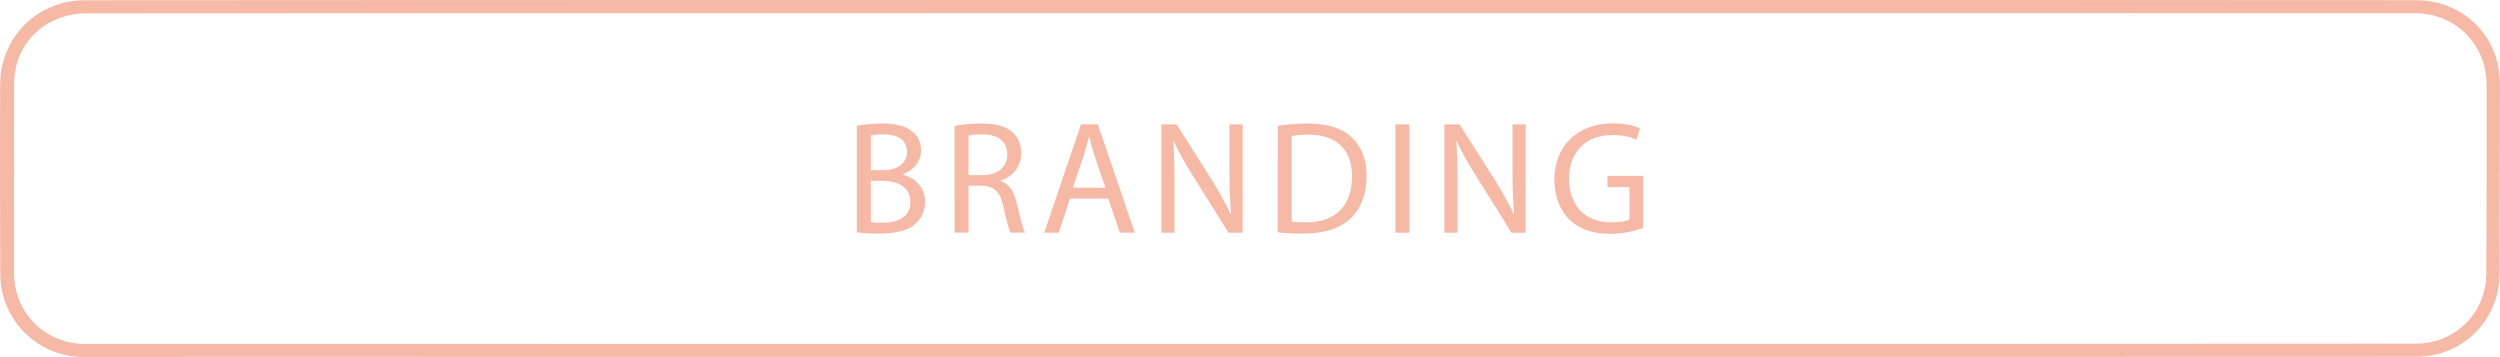 <?xml version="1.0" encoding="utf-8"?>
<!-- Generator: Adobe Illustrator 27.5.0, SVG Export Plug-In . SVG Version: 6.00 Build 0)  -->
<svg version="1.1" id="Layer_1" xmlns="http://www.w3.org/2000/svg" xmlns:xlink="http://www.w3.org/1999/xlink" x="0px" y="0px"
	 viewBox="0 0 700 100" style="enable-background:new 0 0 700 100;" xml:space="preserve">
<style type="text/css">
	.st0{fill:#F5B9A5;}
	.st1{enable-background:new    ;}
</style>
<g>
	<g>
		<g>
			<path class="st0" d="M50.74,99.99c-9.07,0-18.13,0.02-27.2,0c-11.04-0.04-20.37-7.4-22.89-18.1c-0.38-1.6-0.56-3.3-0.58-4.94
				C0.02,59.13-0.04,41.31,0.04,23.51c0.1-13.04,10.4-23.36,23.44-23.44c18.07-0.1,635-0.1,653.06-0.02
				c12.1,0.06,21.75,8.5,23.23,20.2c0.34,2.72,0.2,5.5,0.2,8.24c0,16-0.02,32-0.06,48.02c-0.04,13.08-10.2,23.3-23.29,23.38
				c-8.99,0.06-616.87,0.02-625.86,0.02C50.74,99.93,50.74,99.97,50.74,99.99z M3.95,49.87H3.93c0,4.42,0,8.84,0,13.24
				c0,4.5-0.04,8.98,0,13.48c0.1,11.06,8.73,19.68,19.83,19.7c17.91,0.02,634.72,0.02,652.62-0.06c11.16-0.04,19.75-8.58,19.79-19.7
				c0.08-17.6,0.1-35.2,0.08-52.8c-0.02-11.32-8.67-19.98-20.01-20.02C658.39,3.65,41.67,3.67,23.82,3.75
				c-2.14,0-4.37,0.4-6.39,1.06C9.34,7.39,4.03,14.63,3.97,23.13C3.89,32.05,3.95,40.95,3.95,49.87z"/>
		</g>
	</g>
</g>
<g class="st1">
	<path class="st0" d="M239.91,35.22c1.71-0.36,4.41-0.63,7.15-0.63c3.91,0,6.43,0.67,8.32,2.21c1.57,1.17,2.52,2.97,2.52,5.35
		c0,2.92-1.93,5.49-5.13,6.66v0.09c2.88,0.72,6.25,3.1,6.25,7.6c0,2.61-1.03,4.59-2.56,6.08c-2.11,1.93-5.53,2.83-10.48,2.83
		c-2.7,0-4.77-0.18-6.07-0.36V35.22L239.91,35.22z M243.83,47.65h3.56c4.14,0,6.57-2.16,6.57-5.08c0-3.55-2.7-4.95-6.66-4.95
		c-1.8,0-2.83,0.13-3.47,0.27V47.65z M243.83,62.19c0.77,0.13,1.89,0.18,3.29,0.18c4.05,0,7.78-1.48,7.78-5.89
		c0-4.14-3.55-5.85-7.83-5.85h-3.24L243.83,62.19L243.83,62.19z"/>
	<path class="st0" d="M267.27,35.22c1.98-0.41,4.81-0.63,7.51-0.63c4.19,0,6.88,0.76,8.77,2.47c1.53,1.35,2.39,3.42,2.39,5.76
		c0,4-2.52,6.66-5.71,7.74v0.13c2.34,0.81,3.73,2.97,4.45,6.12c0.99,4.23,1.71,7.15,2.34,8.32h-4.05c-0.49-0.85-1.17-3.46-2.02-7.25
		c-0.9-4.18-2.52-5.76-6.07-5.89h-3.69v13.14h-3.91V35.22H267.27z M271.19,49.04h4c4.19,0,6.84-2.29,6.84-5.76
		c0-3.92-2.83-5.62-6.97-5.67c-1.89,0-3.24,0.18-3.87,0.36V49.04z"/>
	<path class="st0" d="M299.58,55.61l-3.15,9.54h-4.05l10.3-30.33h4.72l10.35,30.33h-4.19l-3.24-9.54H299.58z M309.52,52.56
		l-2.97-8.73c-0.67-1.98-1.12-3.78-1.57-5.54h-0.09c-0.45,1.8-0.94,3.65-1.53,5.49l-2.97,8.77L309.52,52.56L309.52,52.56z"/>
	<path class="st0" d="M325.18,65.15V34.83h4.27l9.72,15.34c2.25,3.55,4,6.75,5.44,9.85l0.09-0.04c-0.36-4.05-0.45-7.74-0.45-12.46
		V34.83h3.69v30.33h-3.96l-9.63-15.39c-2.12-3.38-4.14-6.84-5.67-10.12l-0.13,0.04c0.22,3.82,0.31,7.47,0.31,12.51v12.96H325.18z"/>
	<path class="st0" d="M357.77,35.22c2.38-0.36,5.22-0.63,8.32-0.63c5.62,0,9.63,1.3,12.28,3.78c2.7,2.47,4.28,5.98,4.28,10.89
		c0,4.95-1.53,9-4.37,11.79c-2.83,2.83-7.51,4.36-13.41,4.36c-2.79,0-5.13-0.13-7.11-0.36L357.77,35.22L357.77,35.22z M361.68,62.04
		c0.99,0.18,2.43,0.22,3.96,0.22c8.37,0,12.92-4.68,12.92-12.87c0.04-7.16-4-11.7-12.29-11.7c-2.02,0-3.55,0.18-4.59,0.41V62.04z"/>
	<path class="st0" d="M394.62,34.83v30.33h-3.91V34.83H394.62z"/>
	<path class="st0" d="M404.43,65.15V34.83h4.27l9.72,15.34c2.25,3.55,4,6.75,5.44,9.85l0.09-0.04c-0.36-4.05-0.45-7.74-0.45-12.46
		V34.83h3.69v30.33h-3.96l-9.63-15.39c-2.12-3.38-4.14-6.84-5.67-10.12l-0.13,0.04c0.22,3.82,0.31,7.47,0.31,12.51v12.96H404.43z"/>
	<path class="st0" d="M460.09,63.81c-1.75,0.63-5.22,1.67-9.31,1.67c-4.59,0-8.37-1.17-11.34-4c-2.61-2.52-4.23-6.57-4.23-11.29
		c0.04-9.04,6.25-15.66,16.42-15.66c3.51,0,6.25,0.76,7.56,1.39l-0.95,3.2c-1.62-0.72-3.64-1.31-6.71-1.31
		c-7.38,0-12.19,4.59-12.19,12.2c0,7.69,4.63,12.24,11.7,12.24c2.56,0,4.32-0.36,5.22-0.81v-9.04h-6.17v-3.15h9.99v14.56H460.09z"/>
</g>
</svg>
